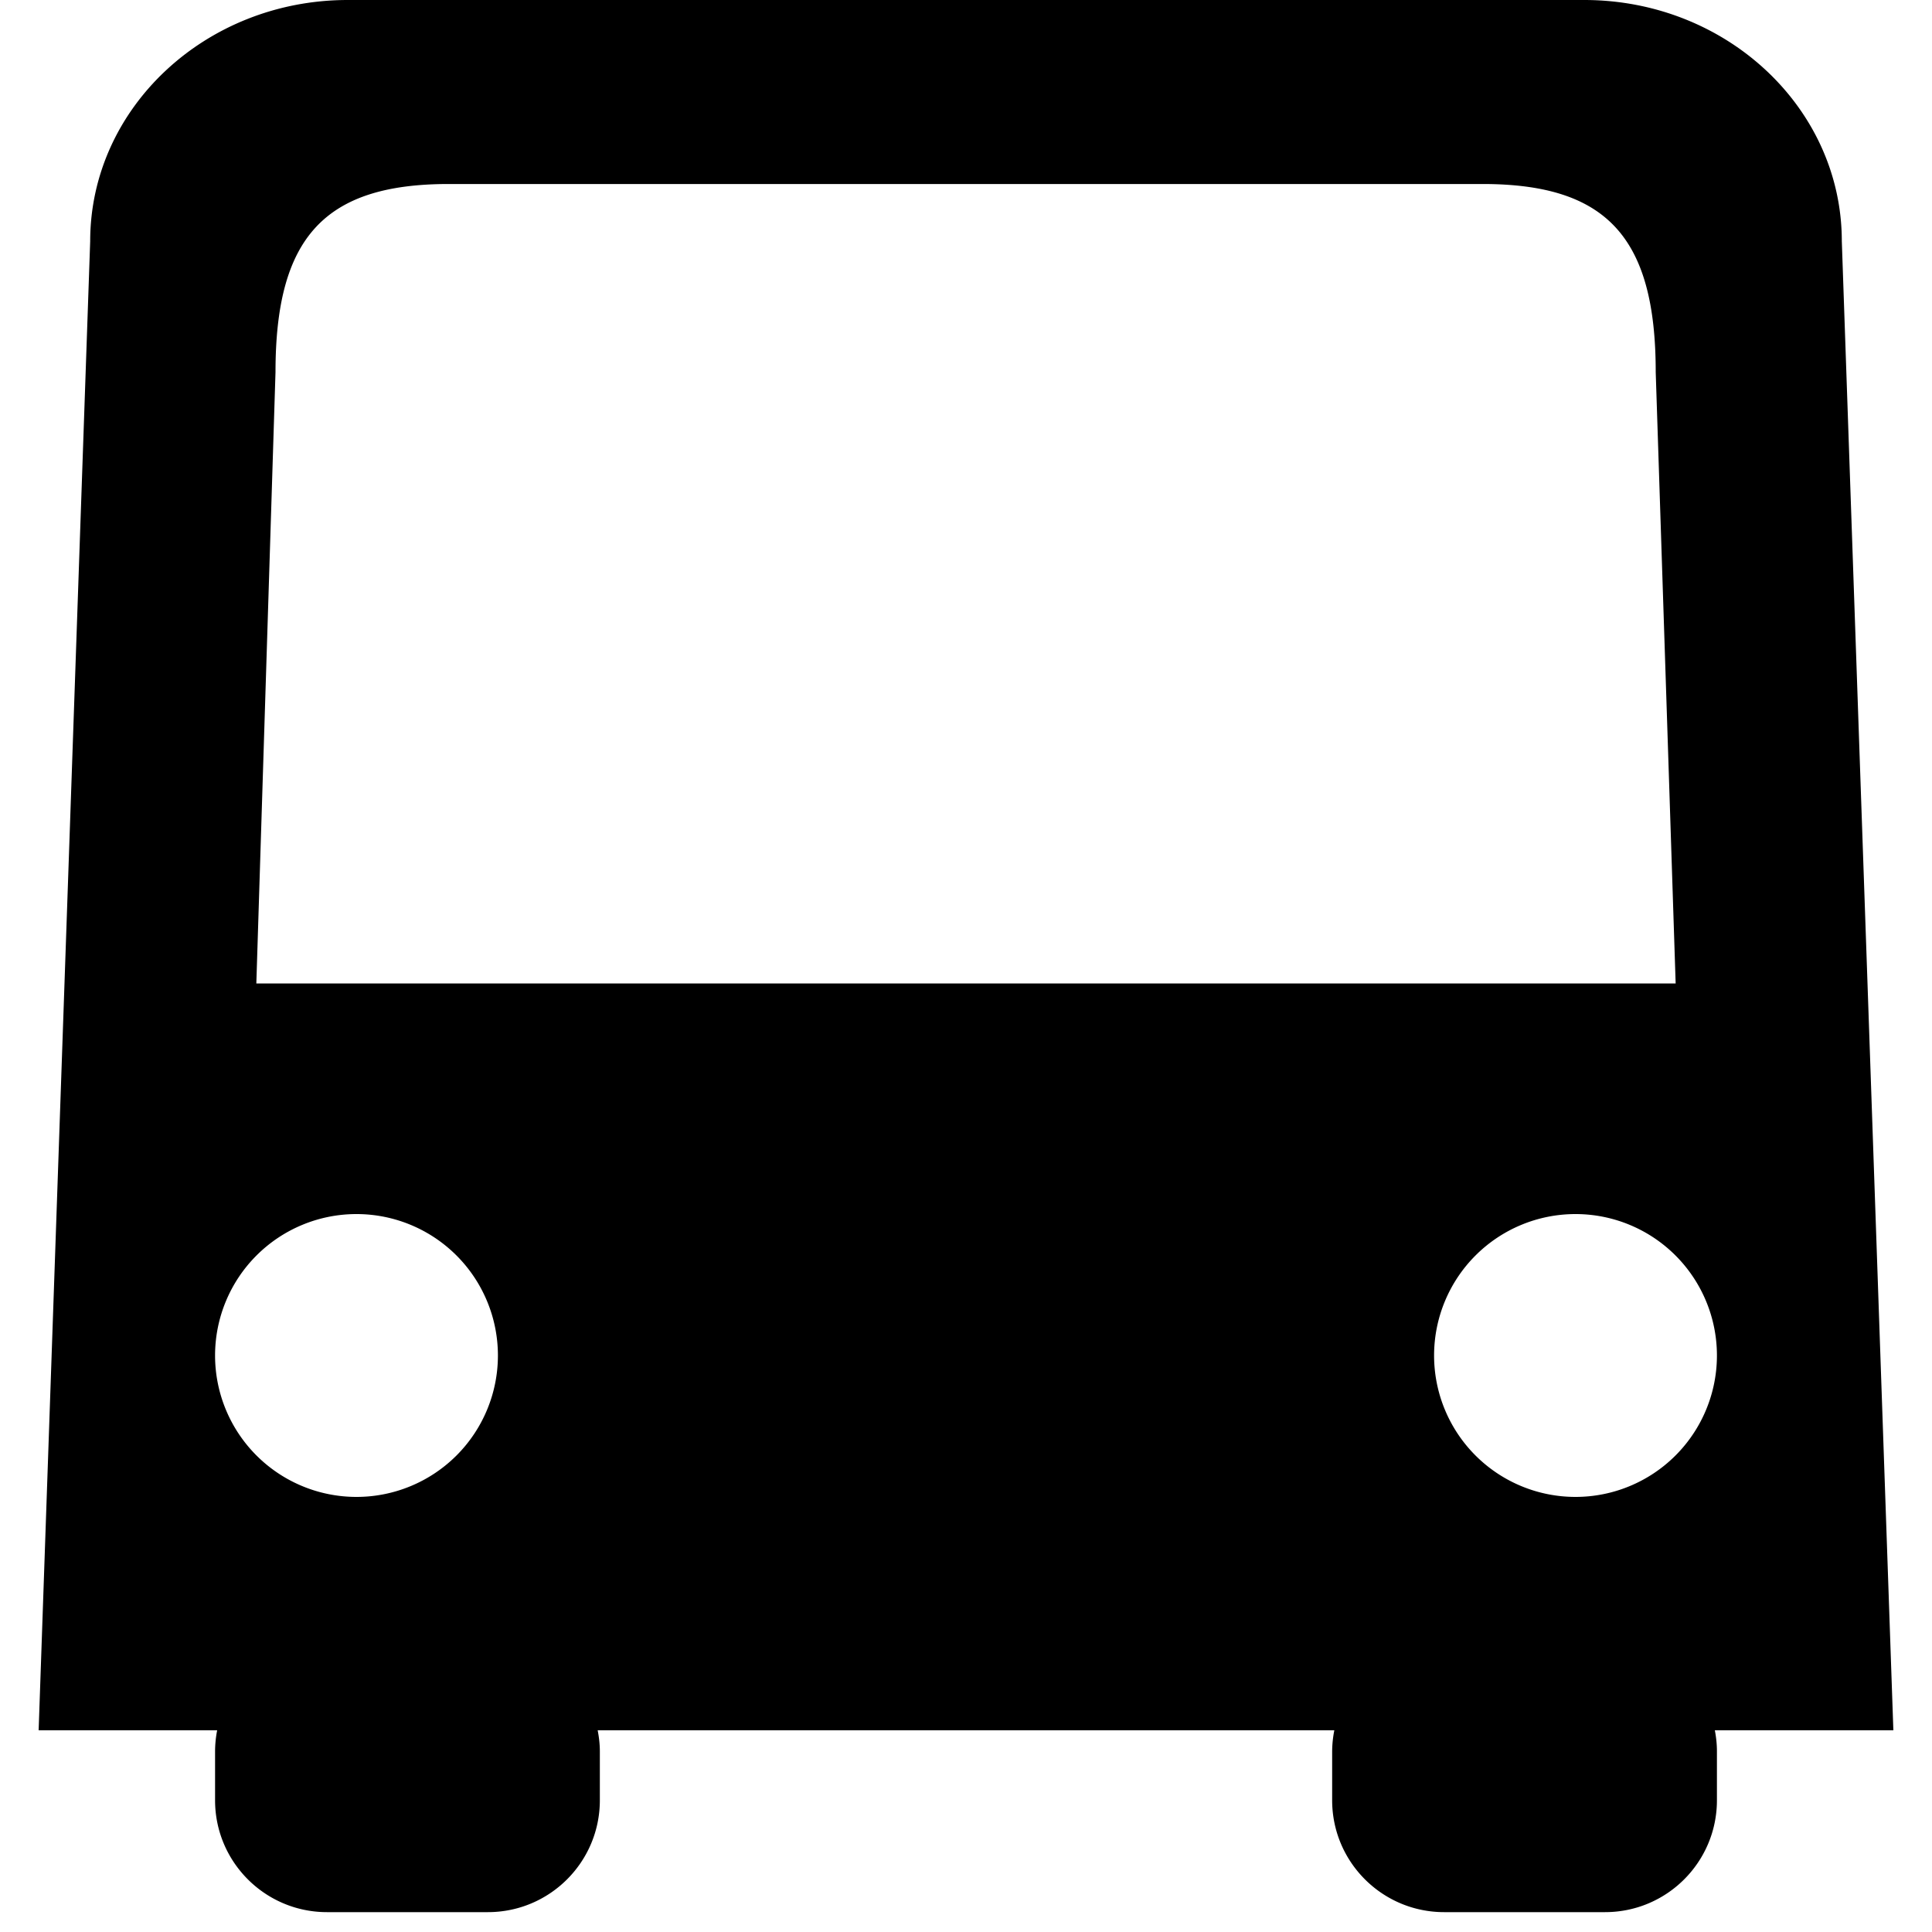 <svg class="icon" fill="currentColor" style="width: 1em; height: 1em;vertical-align: middle;overflow: hidden;" viewBox="0 0 1024 1024" version="1.1" xmlns="http://www.w3.org/2000/svg" p-id="1193"><path d="M1003.52 917.094l-27.32-789.217C976.2 57.262 915.087 0 839.68 0H184.32C108.954 0 47.8 57.262 47.8 127.877L20.48 917.094h94.618a59.351 59.351 0 0 0-1.106 11.1v25.969c0 32.768 26.583 59.31 59.31 59.31h85.279c32.768 0 59.351-26.542 59.351-59.31v-25.969c0-3.809-0.451-7.496-1.147-11.1h390.431a59.351 59.351 0 0 0-1.147 11.1v25.969c0 32.768 26.583 59.31 59.351 59.31h85.279c32.768 0 59.31-26.542 59.31-59.31v-25.969c0-3.809-0.41-7.496-1.106-11.1H1003.52zM188.948 793.395a74.957 74.957 0 1 1 0-149.914 74.957 74.957 0 0 1 0 149.914z m-53.084-272.138l10.158-323.994c0-71.475 26.01-99.738 91.791-99.738h548.004c65.782 0 91.75 28.262 91.75 99.738l10.568 323.994H135.864z m699.187 272.138a74.957 74.957 0 1 1 0-149.914 74.957 74.957 0 0 1 0 149.914z" p-id="1194"></path></svg>